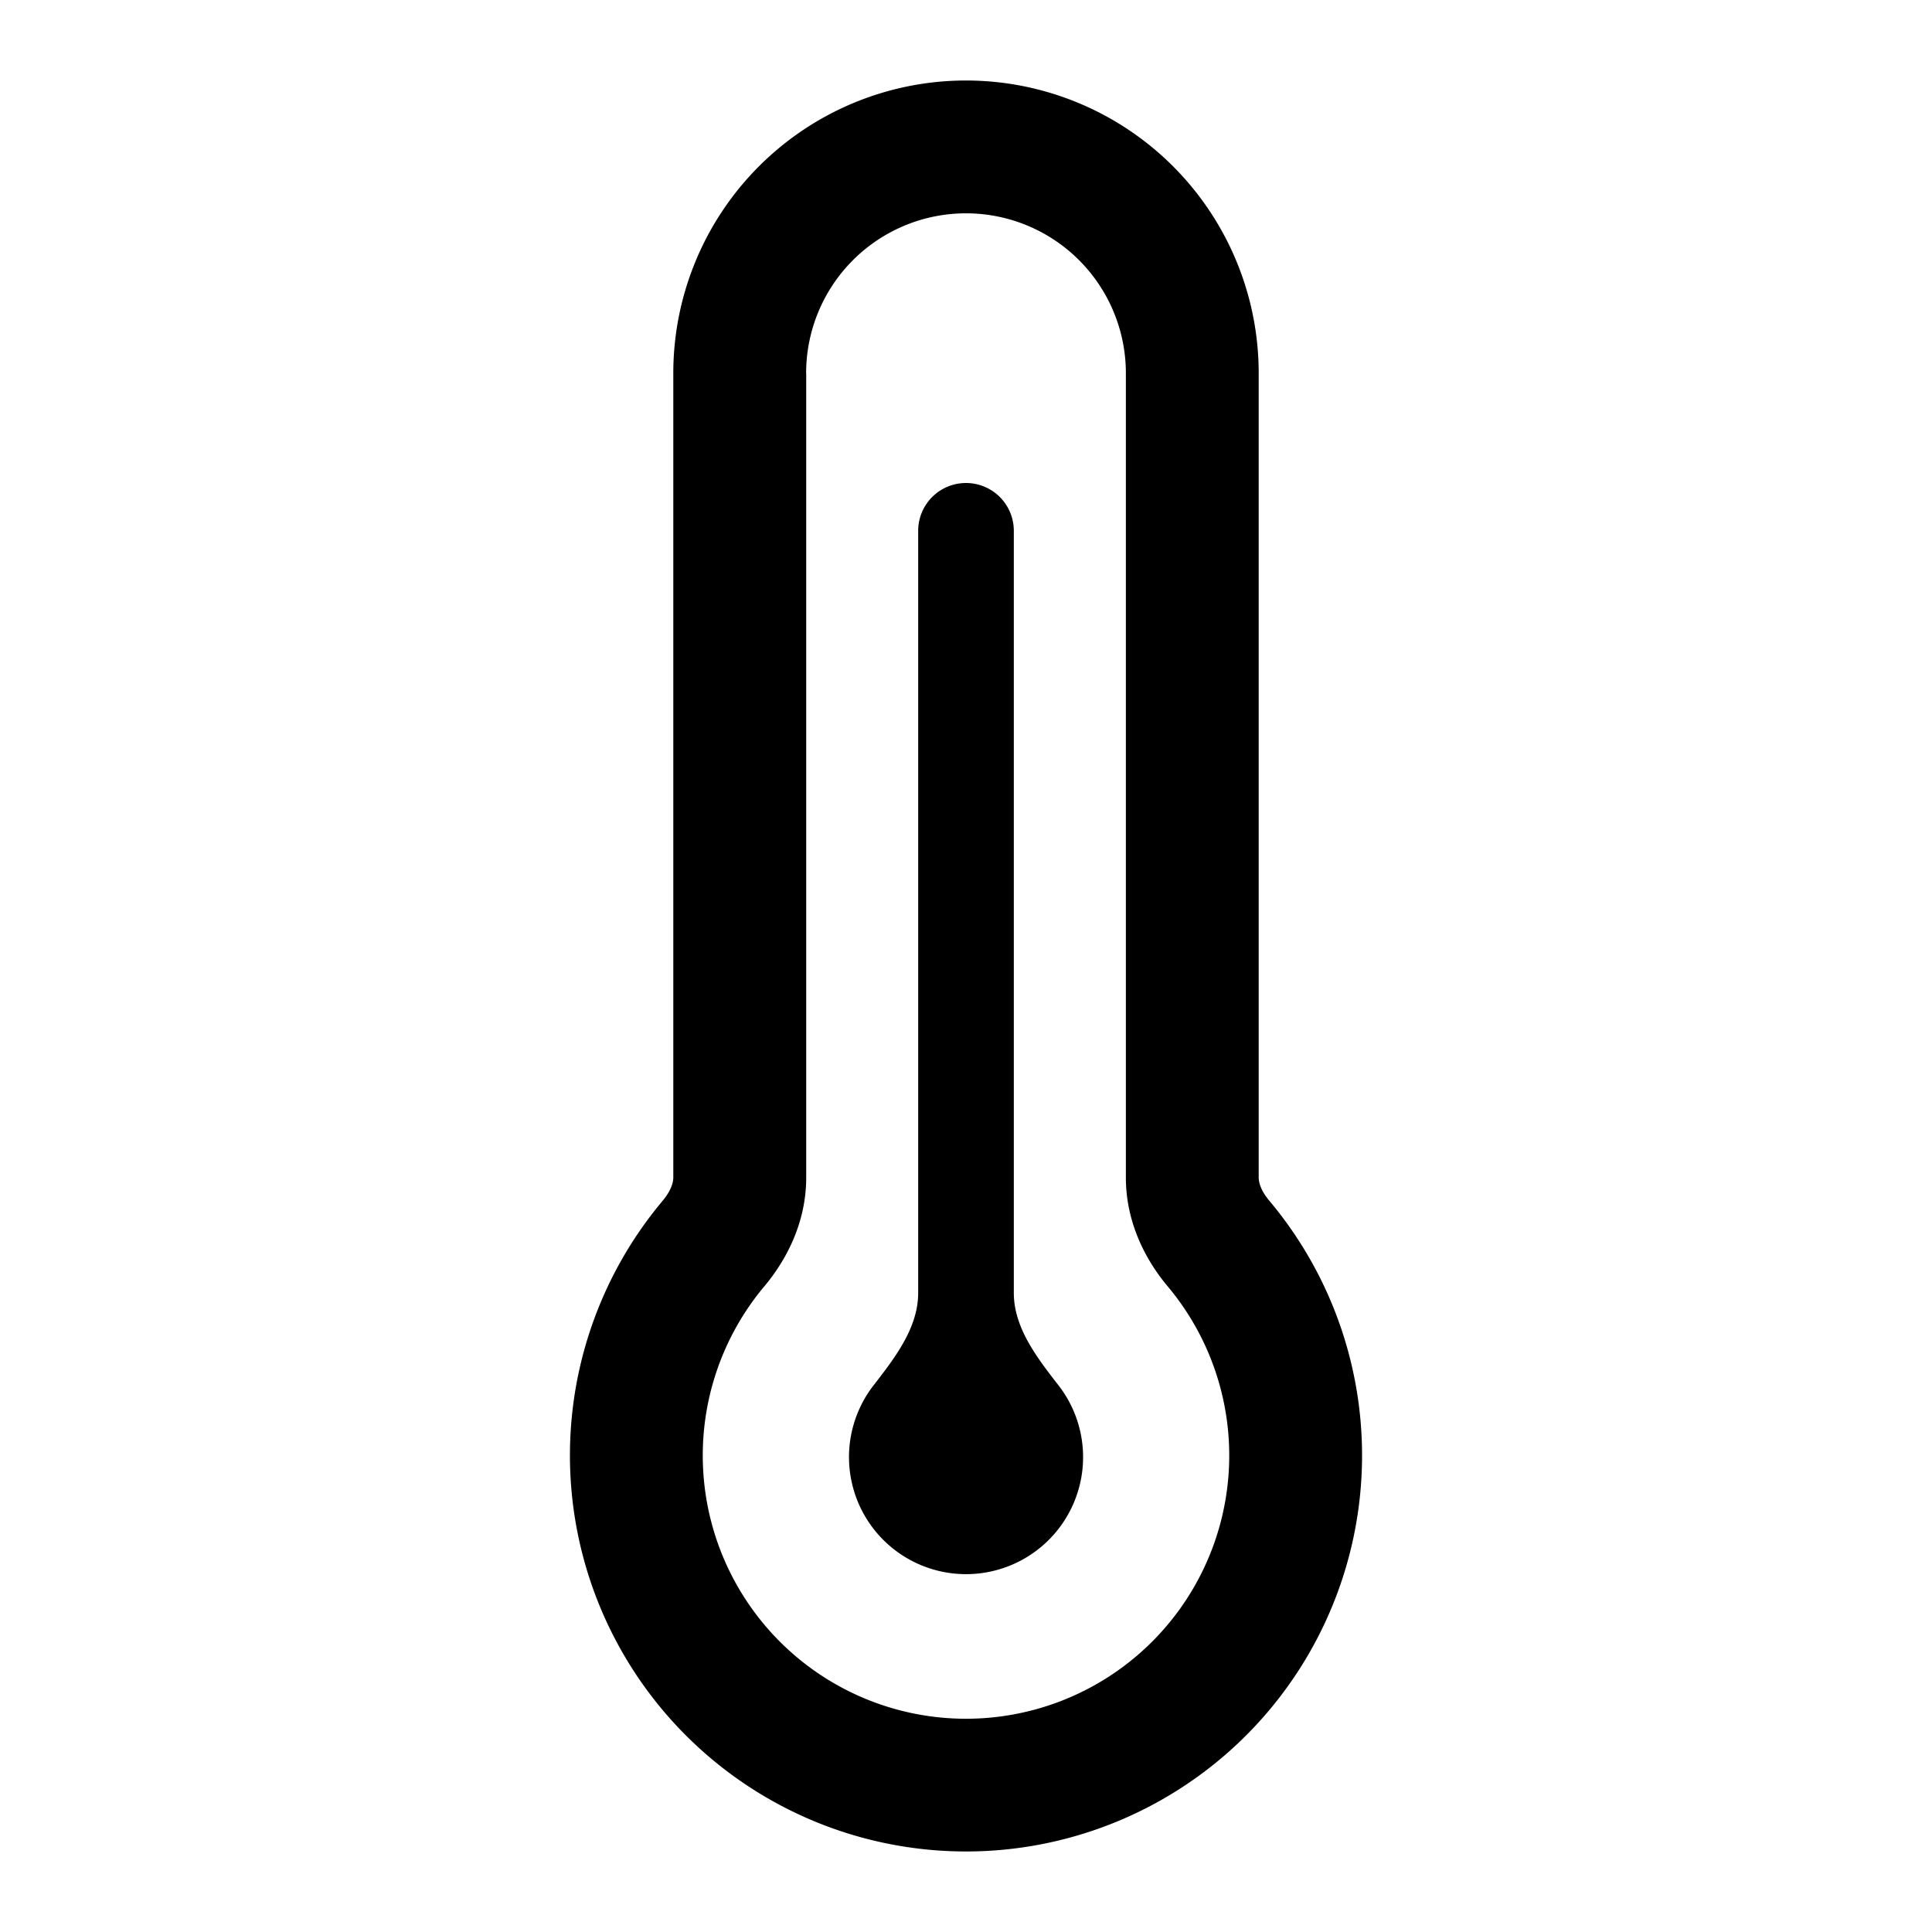 <svg width="24" height="24" viewBox="0 0 24 24" fill="none" xmlns="http://www.w3.org/2000/svg"><path fill-rule="evenodd" clip-rule="evenodd" d="M10.014 4.636a1.986 1.986 0 113.972 0v9.993c0 .543.233 1.009.519 1.35a3.27 3.27 0 11-5.01 0c.286-.341.52-.807.52-1.35V4.635zM12 1a3.636 3.636 0 00-3.636 3.636v9.992c0 .062-.029.165-.132.288a4.92 4.92 0 107.536 0c-.103-.122-.132-.226-.132-.287V4.636A3.636 3.636 0 0012 1zm-.594 5.594a.594.594 0 011.188 0v9.467c0 .433.289.806.555 1.148a1.454 1.454 0 11-2.297 0c.265-.342.554-.715.554-1.148V6.594z" fill="currentColor"/></svg>